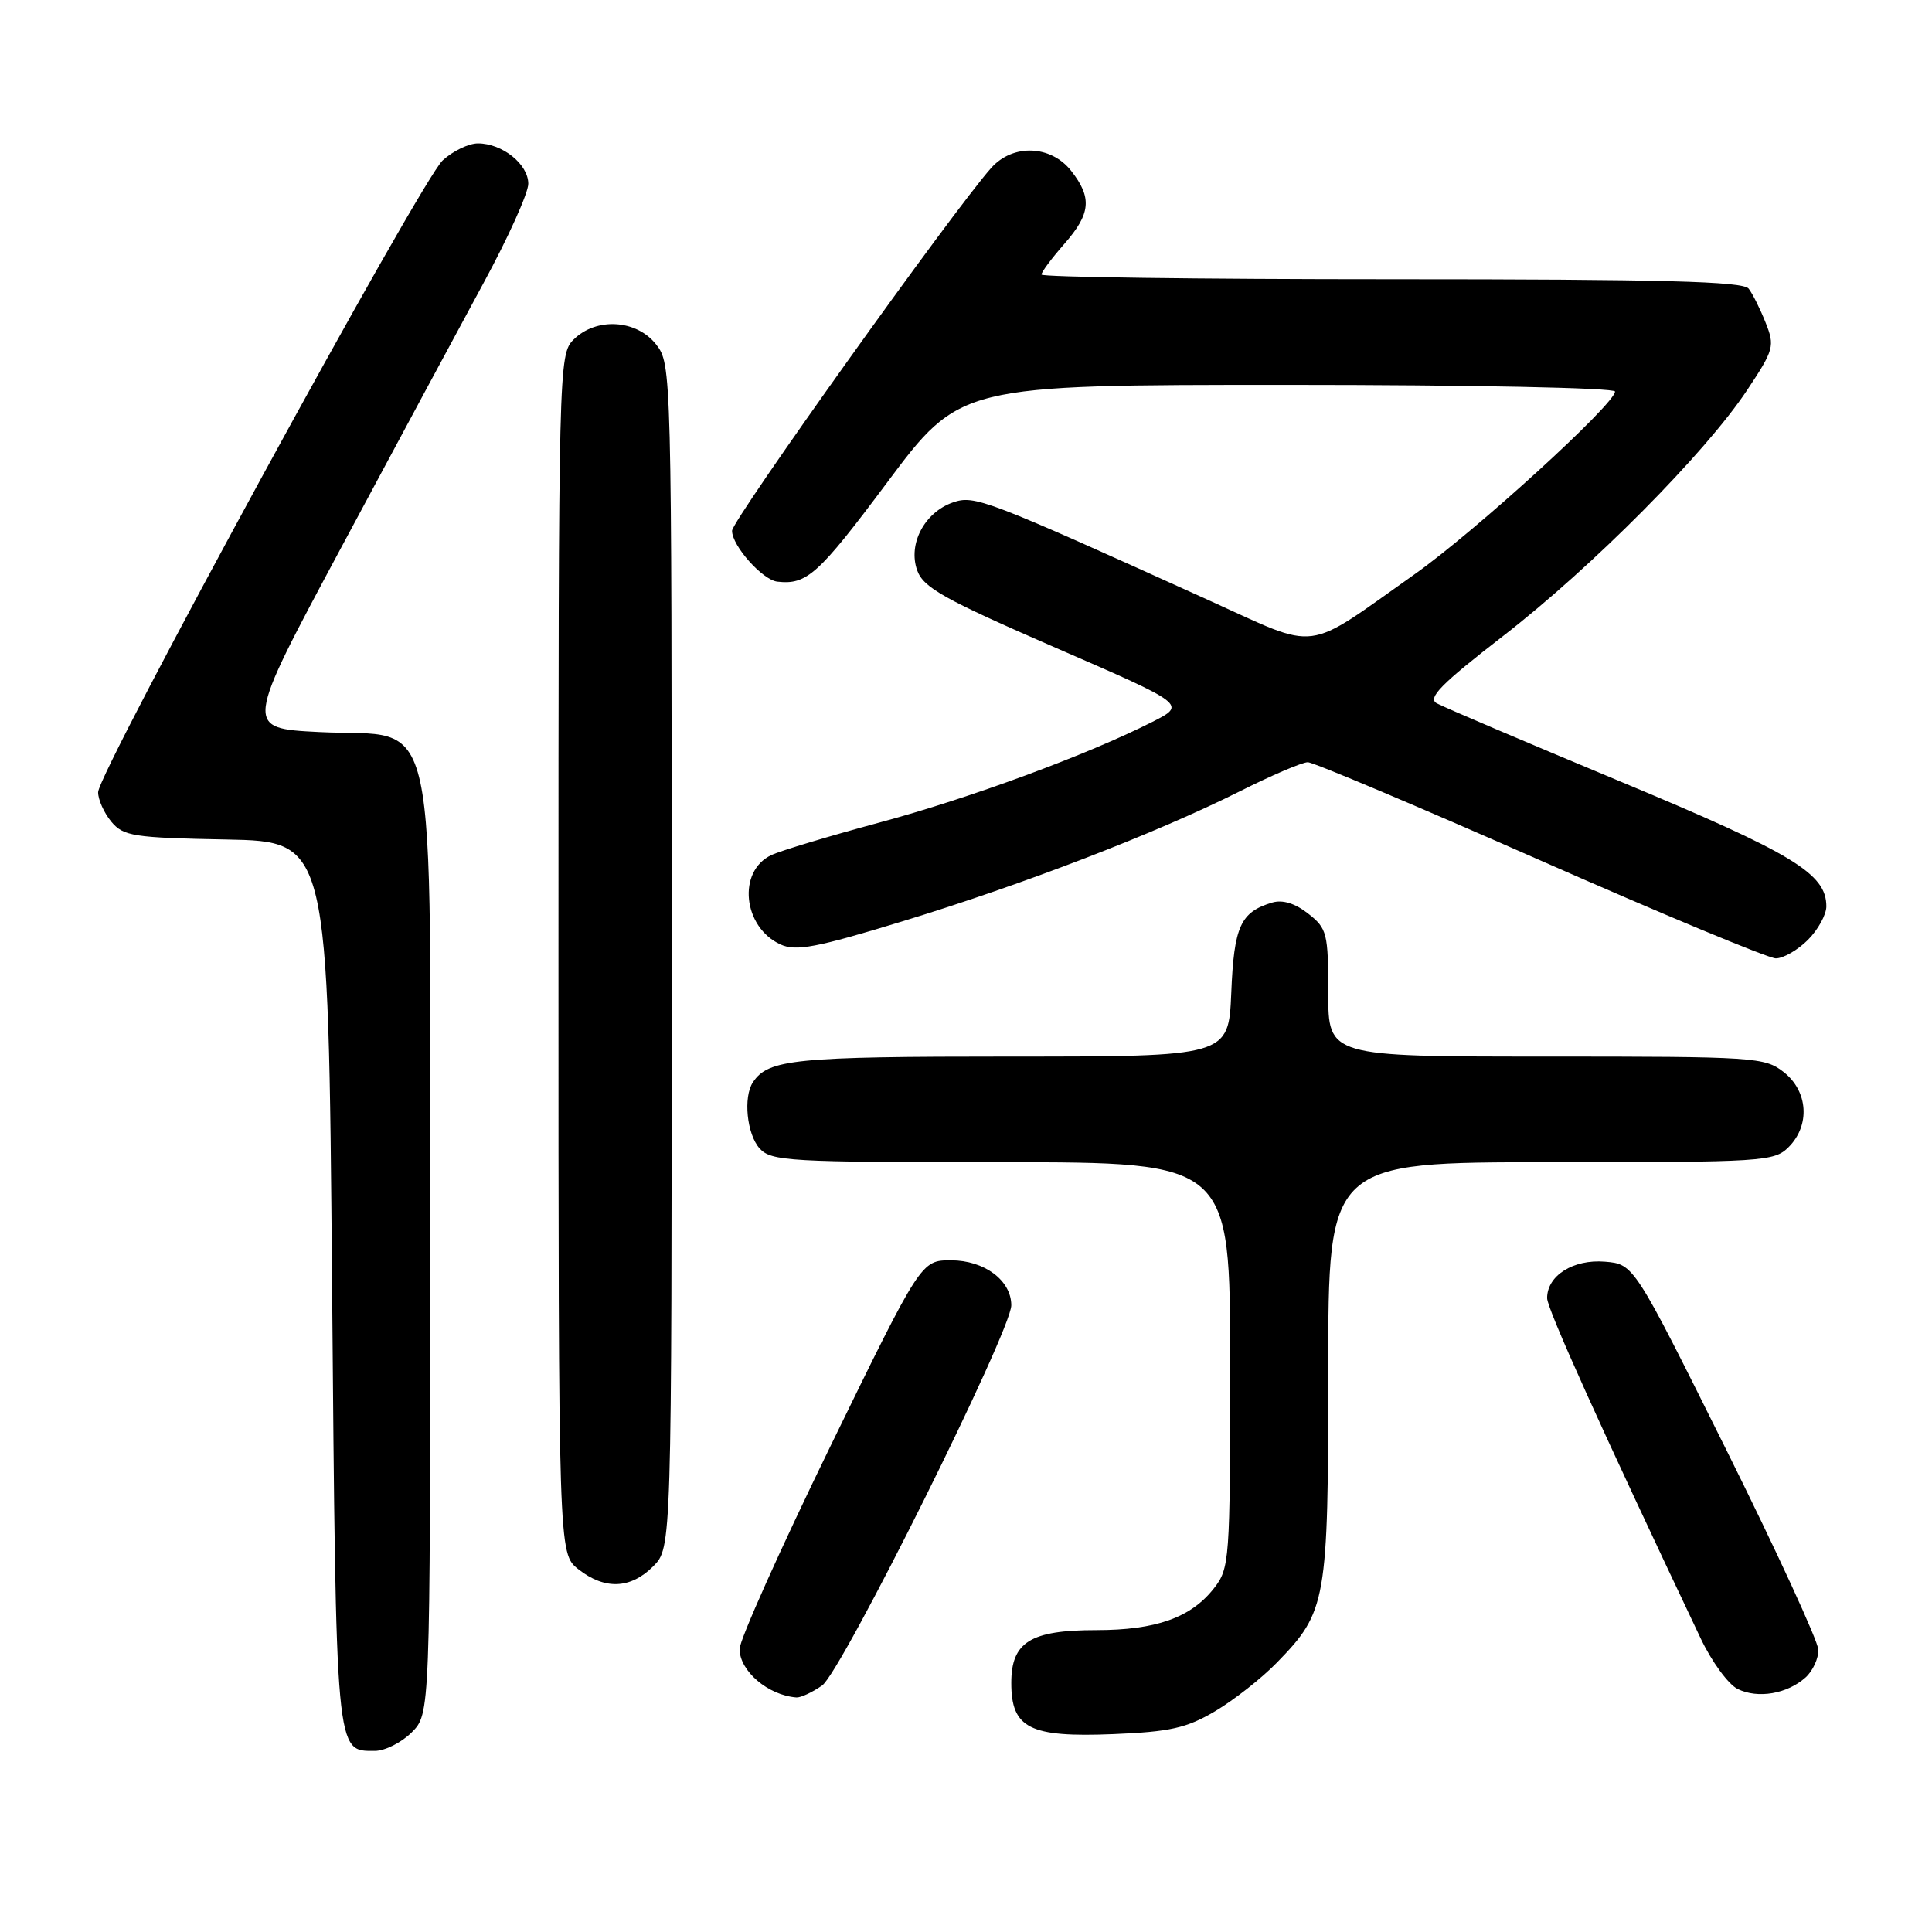 <?xml version="1.0" encoding="UTF-8" standalone="no"?>
<!DOCTYPE svg PUBLIC "-//W3C//DTD SVG 1.1//EN" "http://www.w3.org/Graphics/SVG/1.1/DTD/svg11.dtd" >
<svg xmlns="http://www.w3.org/2000/svg" xmlns:xlink="http://www.w3.org/1999/xlink" version="1.1" viewBox="0 0 256 256">
 <g >
 <path fill="currentColor"
d=" M 54.55 229.55 C 57.00 227.09 57.00 227.09 57.00 165.10 C 57.00 91.24 58.42 97.82 42.27 97.00 C 32.37 96.50 32.37 96.50 45.24 72.50 C 52.32 59.30 60.78 43.57 64.05 37.54 C 67.32 31.52 70.00 25.58 70.00 24.35 C 70.00 21.76 66.56 19.00 63.33 19.00 C 62.11 19.00 60.01 20.01 58.66 21.25 C 55.78 23.89 13.00 102.34 13.00 104.98 C 13.00 105.97 13.79 107.72 14.75 108.88 C 16.35 110.80 17.67 111.01 30.00 111.24 C 43.50 111.50 43.50 111.50 44.00 170.10 C 44.54 233.11 44.44 232.00 49.67 232.00 C 51.00 232.00 53.20 230.90 54.55 229.55 Z  M 161.00 226.75 C 163.47 225.29 167.17 222.39 169.20 220.30 C 175.78 213.54 176.00 212.30 176.00 181.53 C 176.00 154.00 176.00 154.00 205.50 154.00 C 233.67 154.00 235.09 153.91 237.00 152.00 C 239.88 149.12 239.59 144.61 236.37 142.07 C 233.84 140.08 232.55 140.00 204.87 140.00 C 176.00 140.00 176.00 140.00 176.00 131.57 C 176.00 123.64 175.84 123.02 173.34 121.06 C 171.62 119.70 169.95 119.19 168.59 119.59 C 164.37 120.85 163.51 122.73 163.15 131.54 C 162.79 140.00 162.79 140.00 133.83 140.00 C 105.28 140.00 101.80 140.35 99.77 143.40 C 98.46 145.36 98.96 150.29 100.65 152.17 C 102.19 153.87 104.53 154.00 132.65 154.00 C 163.00 154.00 163.00 154.00 163.00 180.87 C 163.00 206.91 162.93 207.81 160.83 210.49 C 157.78 214.36 153.15 216.00 145.25 216.00 C 136.54 216.00 134.00 217.58 134.00 223.00 C 134.00 229.01 136.43 230.23 147.50 229.78 C 155.04 229.47 157.23 228.98 161.00 226.75 Z  M 108.93 223.34 C 111.52 221.52 134.00 176.35 134.00 172.96 C 134.00 169.66 130.43 167.00 126.02 167.00 C 122.05 167.00 122.05 167.00 110.02 191.66 C 103.41 205.22 98.00 217.30 98.00 218.50 C 98.00 221.42 101.76 224.63 105.53 224.92 C 106.09 224.96 107.62 224.25 108.93 223.34 Z  M 239.25 222.27 C 240.21 221.40 240.97 219.75 240.94 218.60 C 240.90 217.44 235.39 205.47 228.69 192.00 C 216.50 167.50 216.50 167.50 212.65 167.18 C 208.46 166.84 205.00 169.02 205.00 172.01 C 205.00 173.43 212.18 189.34 225.35 217.10 C 226.81 220.18 229.01 223.19 230.25 223.80 C 232.93 225.12 236.82 224.45 239.25 222.27 Z  M 86.55 207.55 C 89.00 205.09 89.00 205.09 89.00 126.68 C 89.00 48.87 88.98 48.25 86.93 45.63 C 84.33 42.33 78.98 42.02 76.00 45.00 C 74.03 46.97 74.00 48.33 74.00 126.43 C 74.00 205.85 74.00 205.85 76.63 207.93 C 80.13 210.68 83.55 210.55 86.55 207.55 Z  M 239.55 124.55 C 240.90 123.20 242.00 121.20 242.00 120.10 C 242.00 115.76 237.63 113.11 214.72 103.56 C 202.19 98.34 191.23 93.67 190.37 93.19 C 189.13 92.49 190.97 90.62 199.15 84.29 C 210.96 75.15 225.98 60.02 231.50 51.70 C 235.06 46.34 235.19 45.86 233.96 42.77 C 233.25 40.97 232.24 38.94 231.71 38.25 C 230.97 37.28 220.30 37.00 184.38 37.00 C 158.87 37.00 138.00 36.72 138.00 36.38 C 138.00 36.04 139.35 34.23 141.00 32.35 C 144.54 28.32 144.74 26.21 141.93 22.63 C 139.24 19.22 134.21 19.03 131.34 22.25 C 126.36 27.82 97.00 68.93 97.00 70.33 C 97.00 72.32 101.03 76.84 103.00 77.07 C 106.91 77.51 108.42 76.15 117.50 64.00 C 127.21 51.00 127.21 51.00 170.61 51.00 C 194.99 51.00 214.00 51.39 214.00 51.88 C 214.00 53.52 195.42 70.46 187.43 76.10 C 172.63 86.56 175.02 86.26 160.29 79.59 C 130.54 66.11 129.13 65.57 126.25 66.58 C 122.49 67.90 120.29 72.09 121.53 75.57 C 122.36 77.87 125.06 79.38 139.85 85.82 C 157.21 93.36 157.21 93.36 152.70 95.65 C 144.13 100.00 128.45 105.79 116.50 109.00 C 109.90 110.78 103.48 112.71 102.22 113.30 C 97.67 115.43 98.43 122.87 103.43 125.15 C 105.47 126.08 108.18 125.57 119.68 122.05 C 135.65 117.17 153.19 110.41 164.23 104.88 C 168.48 102.74 172.56 101.00 173.29 101.00 C 174.03 101.00 187.88 106.85 204.06 113.99 C 220.25 121.13 234.31 126.98 235.30 126.99 C 236.28 127.00 238.20 125.90 239.55 124.55 Z "/>
</g>
</svg>
